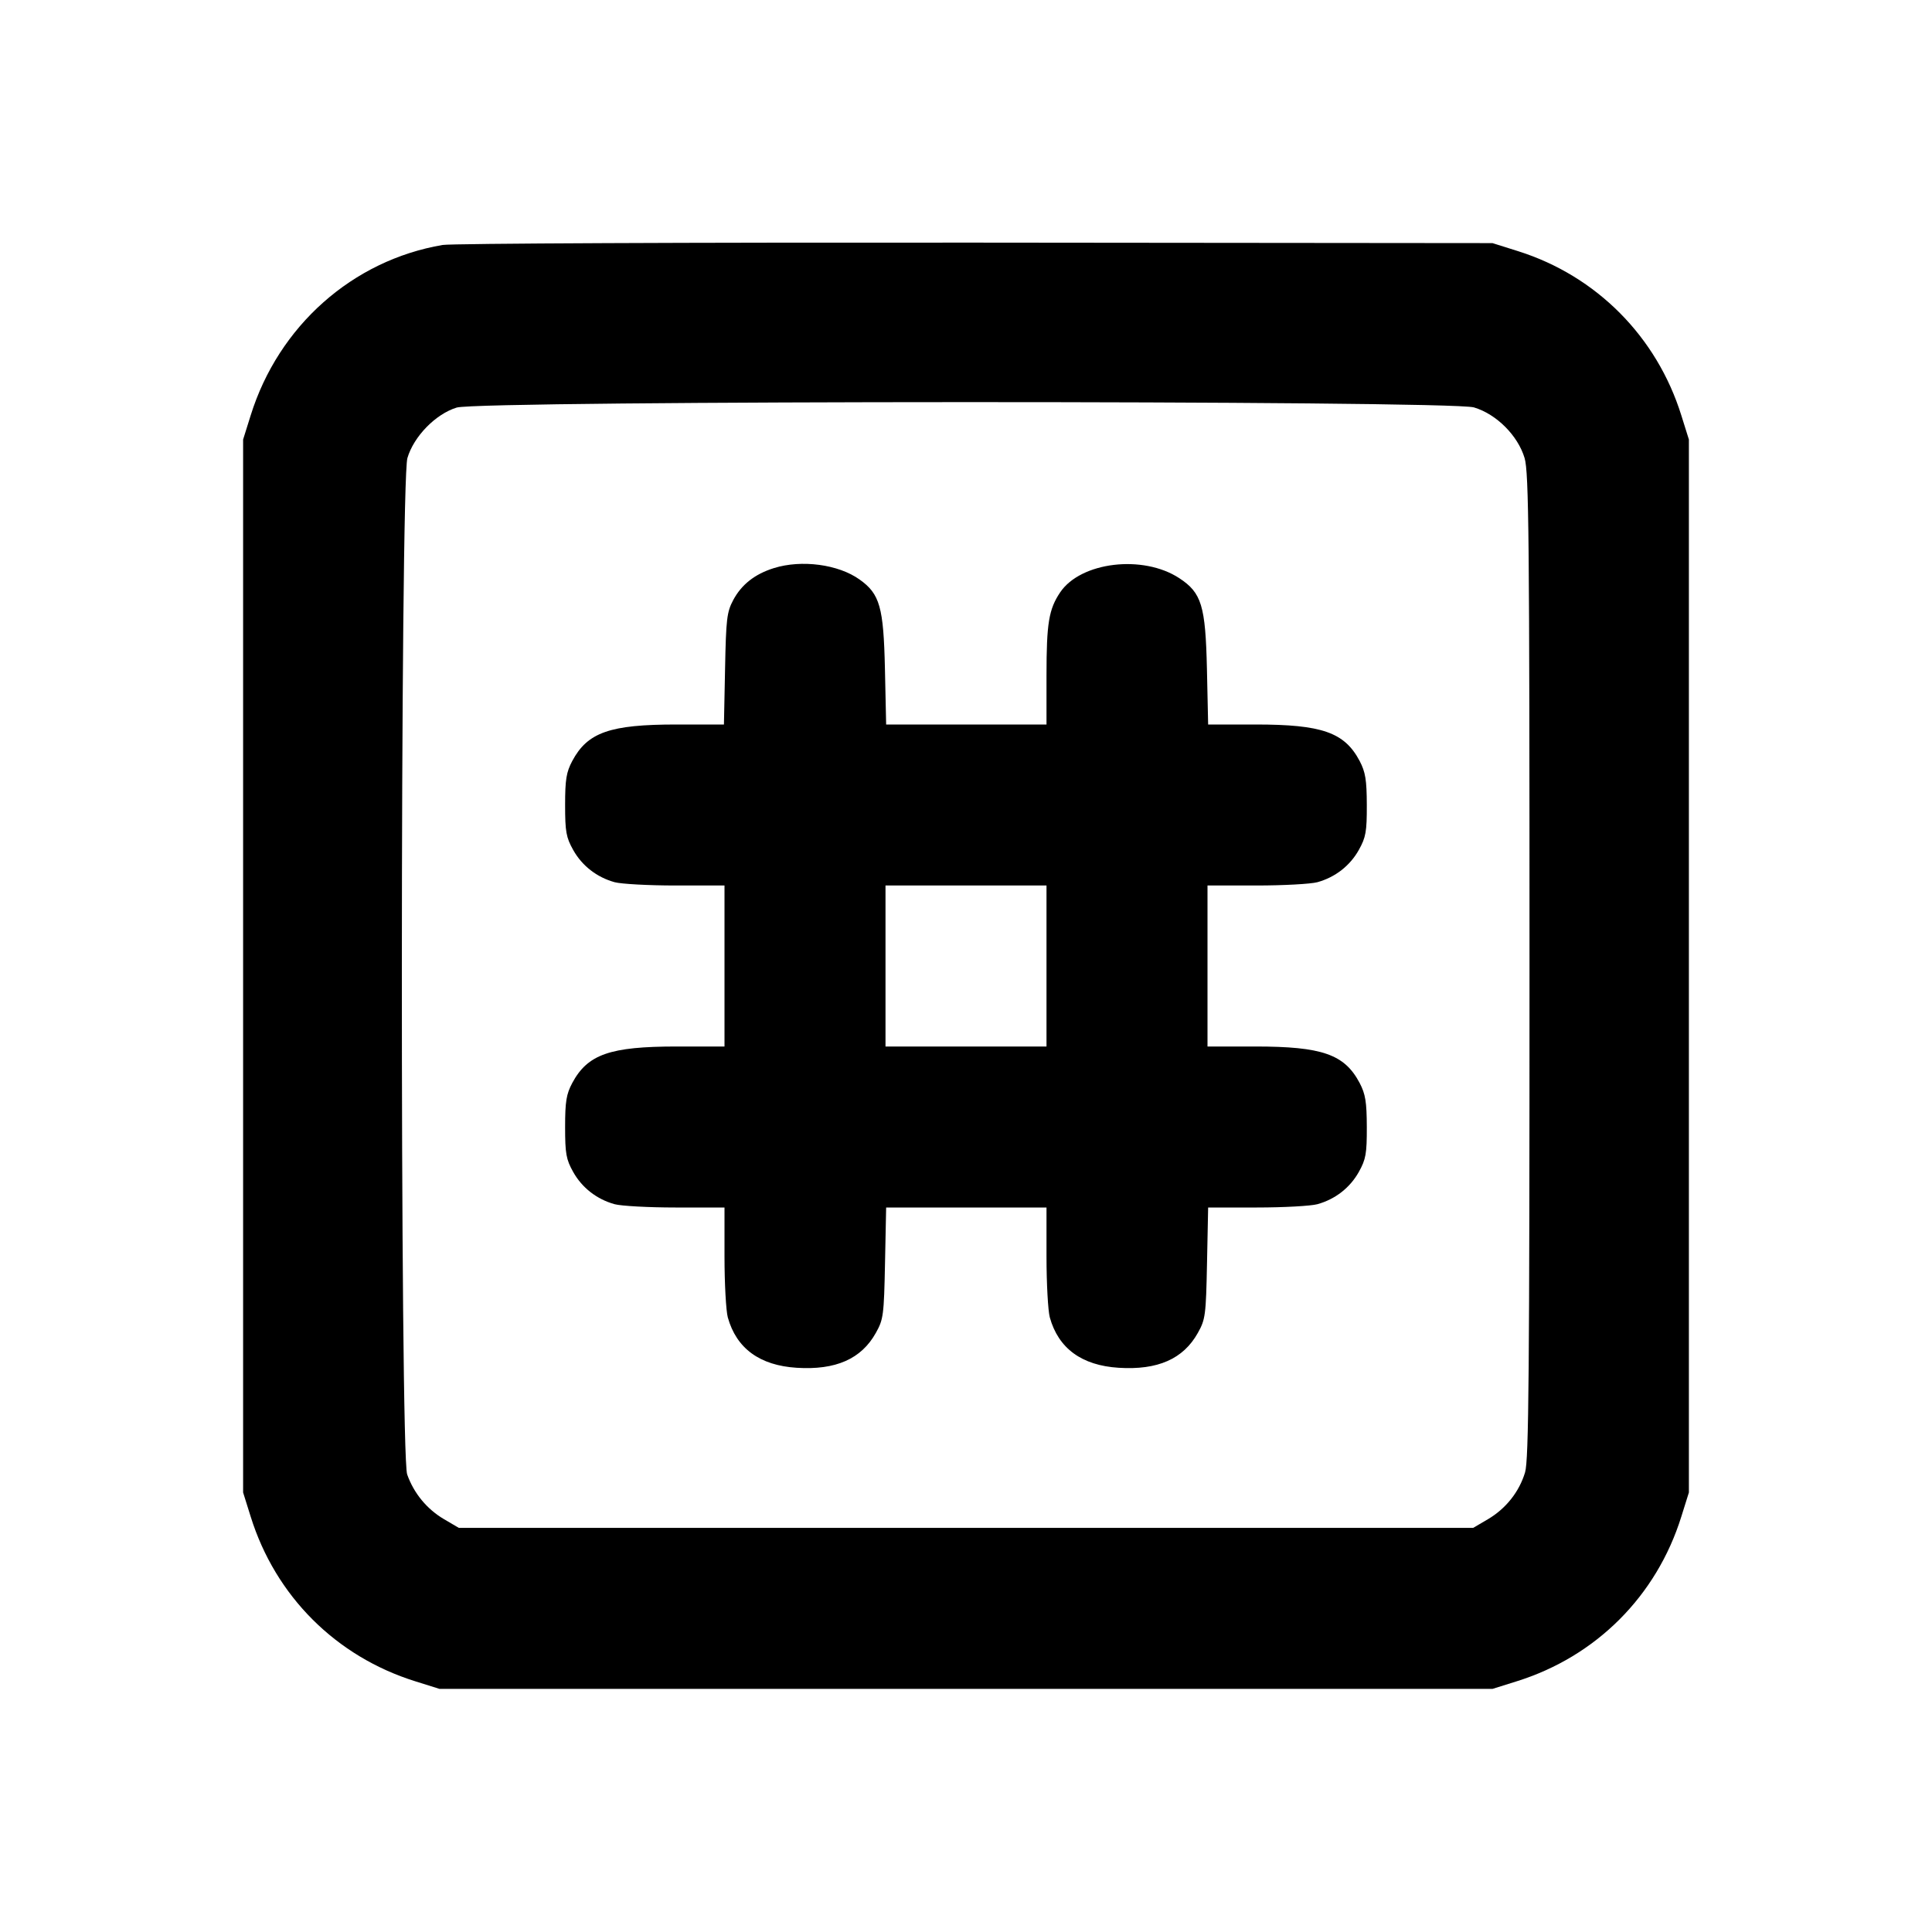 <svg xmlns="http://www.w3.org/2000/svg" width="24" height="24" viewBox="0 0 24 24" fill="none" stroke="currentColor" stroke-width="2" stroke-linecap="round" stroke-linejoin="round" class="icon icon-tabler icons-tabler-outline icon-tabler-grid-pattern"><path d="M5.499 3.043 C 4.380 3.233,3.461 4.048,3.114 5.160 L 3.020 5.460 3.020 12.000 L 3.020 18.540 3.114 18.840 C 3.422 19.827,4.173 20.578,5.160 20.886 L 5.460 20.980 12.000 20.980 L 18.540 20.980 18.840 20.886 C 19.827 20.578,20.578 19.827,20.886 18.840 L 20.980 18.540 20.980 12.000 L 20.980 5.460 20.886 5.160 C 20.581 4.182,19.832 3.428,18.861 3.121 L 18.540 3.020 12.120 3.014 C 8.589 3.011,5.609 3.024,5.499 3.043 M18.310 5.061 C 18.589 5.144,18.856 5.411,18.939 5.690 C 18.992 5.869,19.000 6.651,19.000 12.001 C 19.000 17.059,18.991 18.139,18.945 18.290 C 18.872 18.533,18.707 18.740,18.484 18.872 L 18.300 18.980 12.000 18.980 L 5.700 18.980 5.516 18.872 C 5.303 18.747,5.141 18.550,5.058 18.316 C 4.968 18.060,4.971 5.993,5.061 5.690 C 5.140 5.421,5.412 5.143,5.673 5.063 C 5.963 4.974,18.010 4.972,18.310 5.061 M9.614 7.057 C 9.377 7.131,9.212 7.261,9.109 7.453 C 9.029 7.603,9.019 7.689,9.007 8.310 L 8.993 9.000 8.403 9.000 C 7.577 9.000,7.299 9.097,7.109 9.453 C 7.035 9.592,7.020 9.684,7.020 10.000 C 7.020 10.331,7.033 10.403,7.120 10.558 C 7.230 10.755,7.414 10.898,7.635 10.959 C 7.715 10.981,8.055 11.000,8.390 11.000 L 9.000 11.000 9.000 12.000 L 9.000 13.000 8.406 13.000 C 7.577 13.000,7.300 13.097,7.109 13.453 C 7.035 13.592,7.020 13.684,7.020 14.000 C 7.020 14.331,7.033 14.403,7.120 14.558 C 7.230 14.755,7.414 14.898,7.635 14.959 C 7.715 14.981,8.055 15.000,8.390 15.000 L 9.000 15.000 9.000 15.610 C 9.000 15.945,9.019 16.285,9.041 16.365 C 9.148 16.750,9.437 16.962,9.896 16.991 C 10.381 17.022,10.699 16.882,10.880 16.558 C 10.974 16.391,10.981 16.338,10.994 15.690 L 11.008 15.000 12.004 15.000 L 13.000 15.000 13.000 15.610 C 13.000 15.945,13.019 16.285,13.041 16.365 C 13.148 16.750,13.437 16.962,13.896 16.991 C 14.381 17.022,14.699 16.882,14.880 16.558 C 14.974 16.391,14.981 16.338,14.994 15.690 L 15.008 15.000 15.614 15.000 C 15.947 15.000,16.285 14.981,16.365 14.959 C 16.586 14.898,16.770 14.755,16.880 14.558 C 16.967 14.402,16.980 14.332,16.979 14.000 C 16.978 13.687,16.962 13.591,16.890 13.453 C 16.702 13.097,16.424 13.000,15.594 13.000 L 15.000 13.000 15.000 12.000 L 15.000 11.000 15.610 11.000 C 15.945 11.000,16.285 10.981,16.365 10.959 C 16.586 10.898,16.770 10.755,16.880 10.558 C 16.967 10.402,16.980 10.332,16.979 10.000 C 16.978 9.687,16.962 9.591,16.890 9.453 C 16.702 9.098,16.423 9.000,15.598 9.000 L 15.008 9.000 14.993 8.310 C 14.975 7.523,14.927 7.364,14.649 7.182 C 14.199 6.887,13.426 6.979,13.170 7.358 C 13.029 7.568,13.000 7.739,13.000 8.390 L 13.000 9.000 12.004 9.000 L 11.008 9.000 10.993 8.310 C 10.976 7.541,10.930 7.378,10.678 7.199 C 10.414 7.010,9.957 6.950,9.614 7.057 M13.000 12.000 L 13.000 13.000 12.000 13.000 L 11.000 13.000 11.000 12.000 L 11.000 11.000 12.000 11.000 L 13.000 11.000 13.000 12.000 " stroke="none" fill="black" fill-rule="evenodd"></path></svg>
